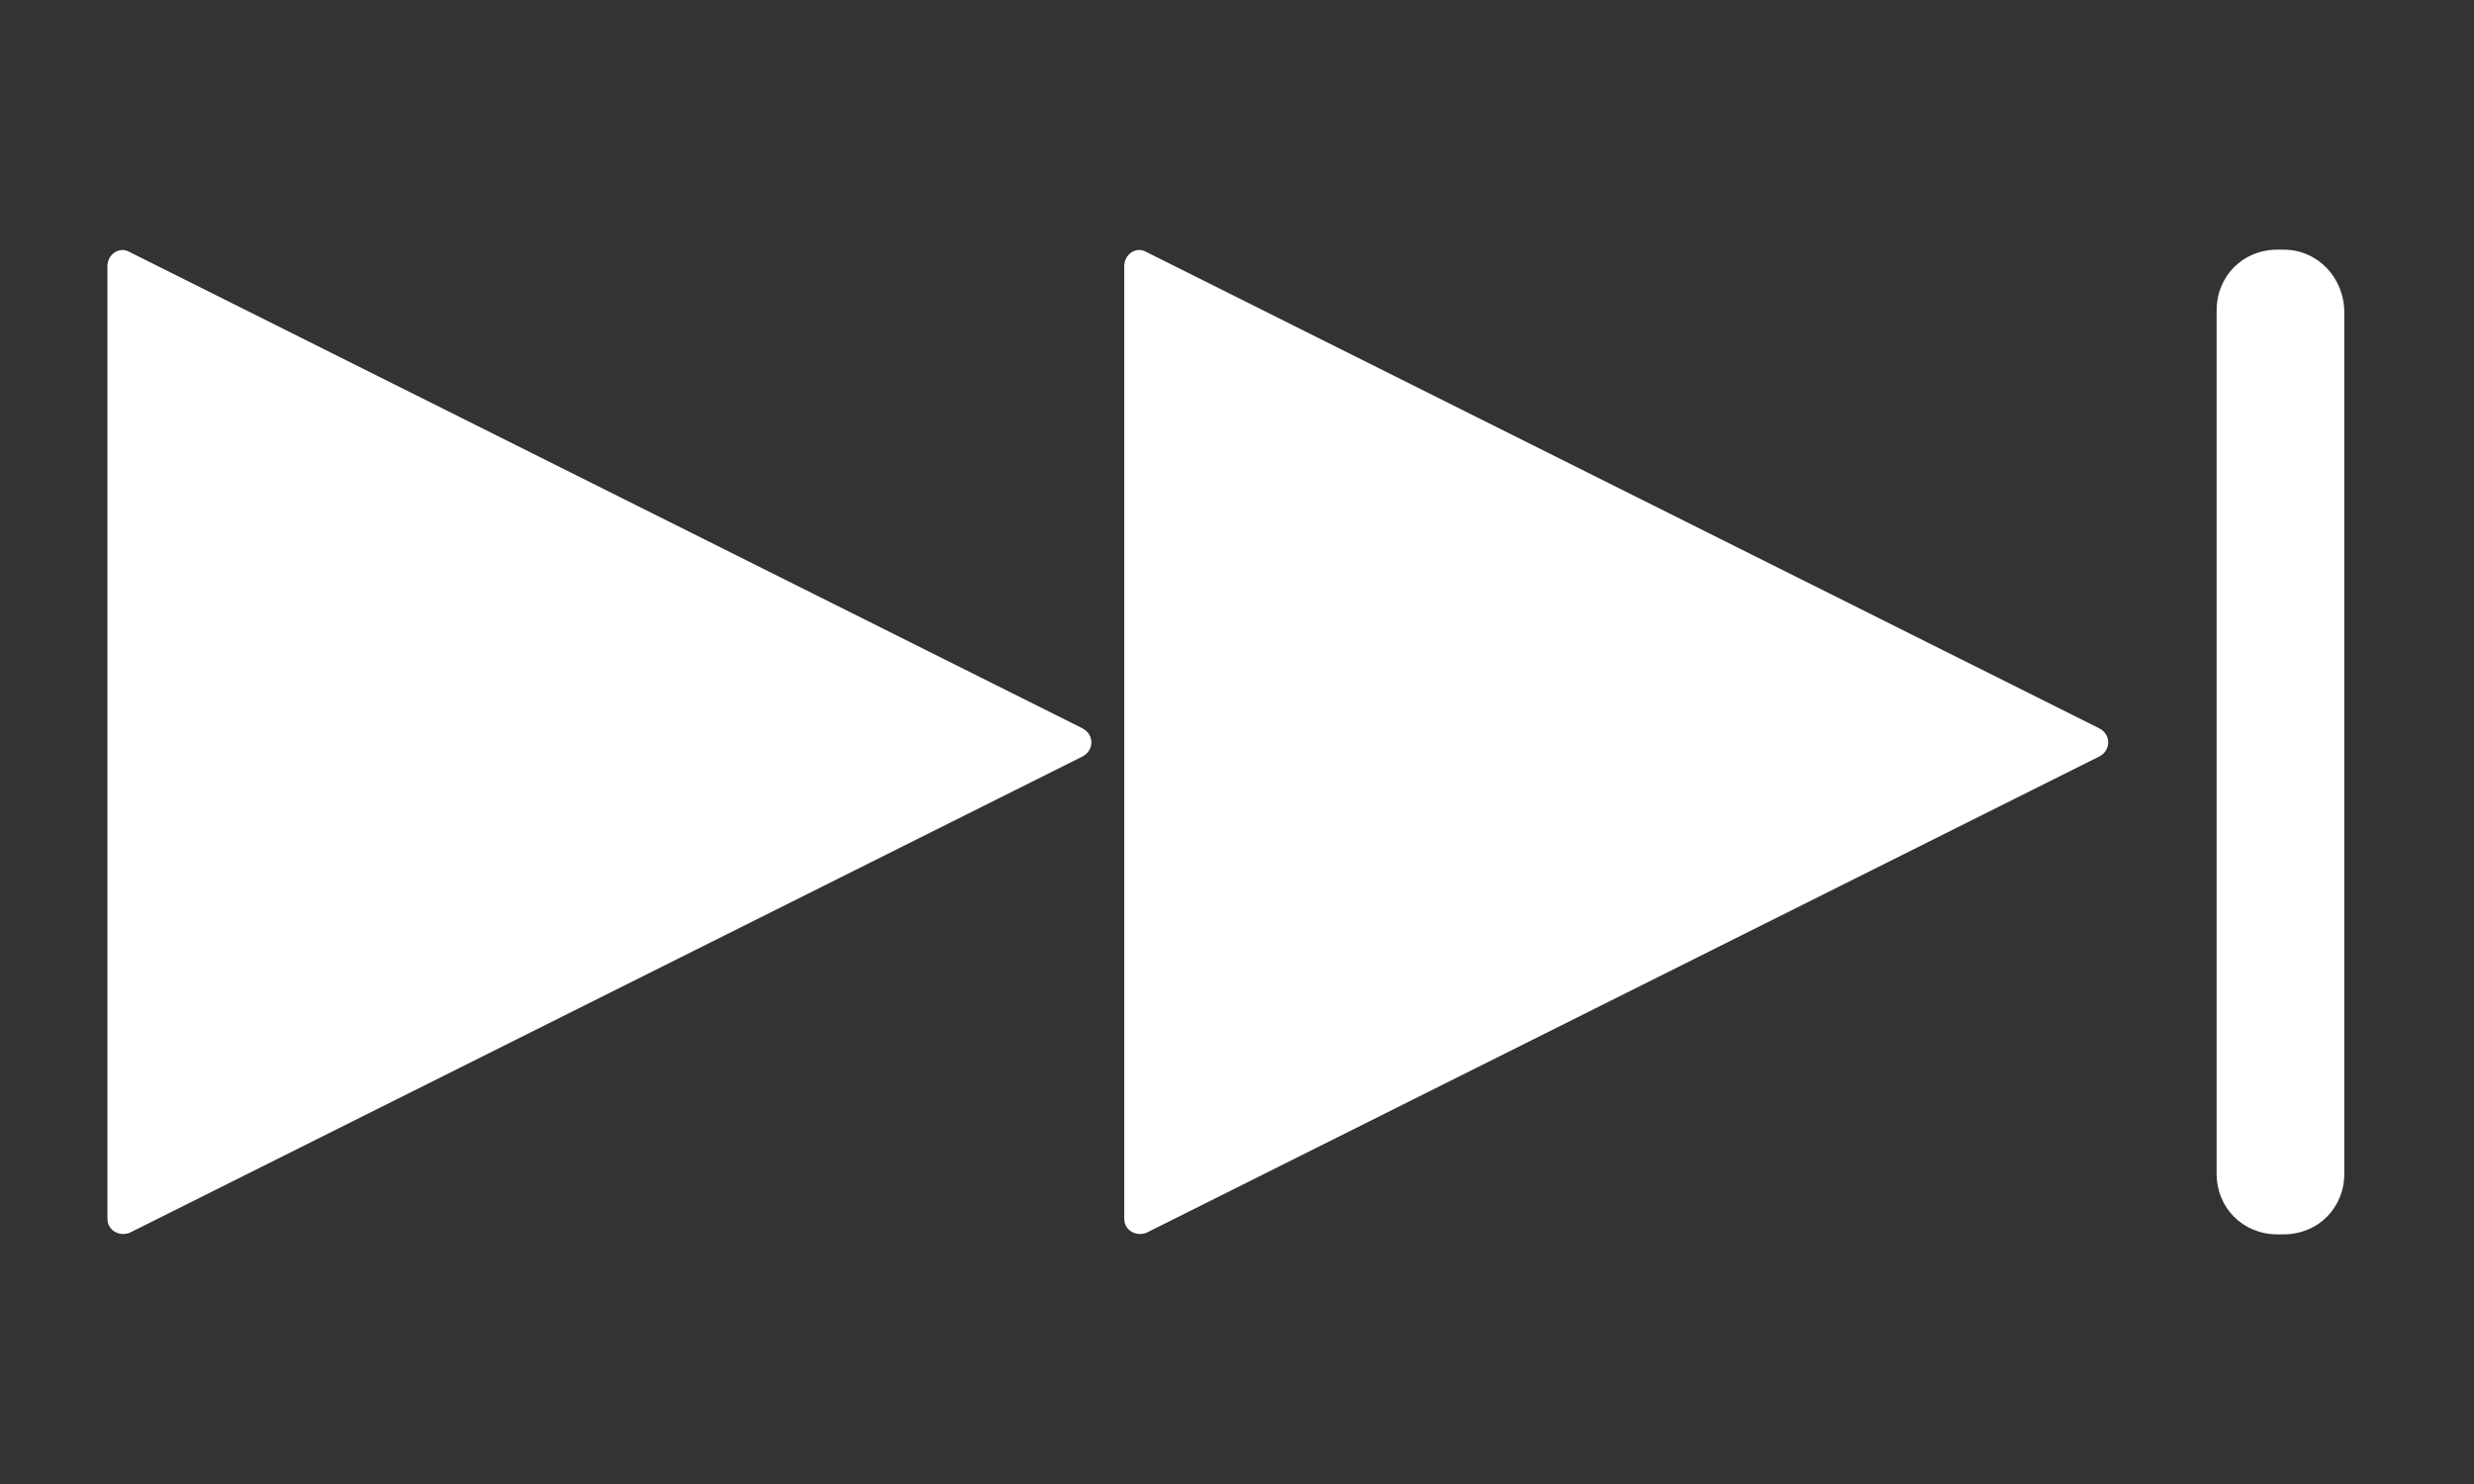 <?xml version="1.0" encoding="utf-8"?>
<!-- Generator: Adobe Illustrator 16.0.0, SVG Export Plug-In . SVG Version: 6.00 Build 0)  -->
<!DOCTYPE svg PUBLIC "-//W3C//DTD SVG 1.1//EN" "http://www.w3.org/Graphics/SVG/1.1/DTD/svg11.dtd">
<svg version="1.1" id="Layer_1" xmlns="http://www.w3.org/2000/svg" xmlns:xlink="http://www.w3.org/1999/xlink" x="0px" y="0px"
	 width="1000px" height="600px" viewBox="12 212 1000 600" enable-background="new 12 212 1000 600" xml:space="preserve">
<rect x="12" y="212" width="1000" height="600" fill="#333333" stroke="none"/>
<path fill="#FFFFFF" d="M466.421,704.678V319.653c0-4.914,4.915-8.191,9.011-5.734l385.024,192.514c4.915,2.457,4.915,9.01,0,11.468
	L475.432,710.412C471.336,712.05,466.421,709.593,466.421,704.678z"/>
<path fill="#FFFFFF" d="M55.421,704.678V319.653c0-4.914,4.915-8.191,9.011-5.734l385.024,192.514c4.915,2.457,4.915,9.01,0,11.468
	L64.432,710.412C60.336,712.05,55.421,709.593,55.421,704.678z"/>
<path fill="#FFFFFF" d="M935.004,312.934h-2.459c-13.926,0-24.575,10.65-24.575,24.576v348.98c0,13.926,10.649,24.576,24.575,24.576
	h2.458c13.927,0,24.576-10.65,24.576-24.576v-348.16C959.579,324.403,948.93,312.934,935.004,312.934z"/>
</svg>
